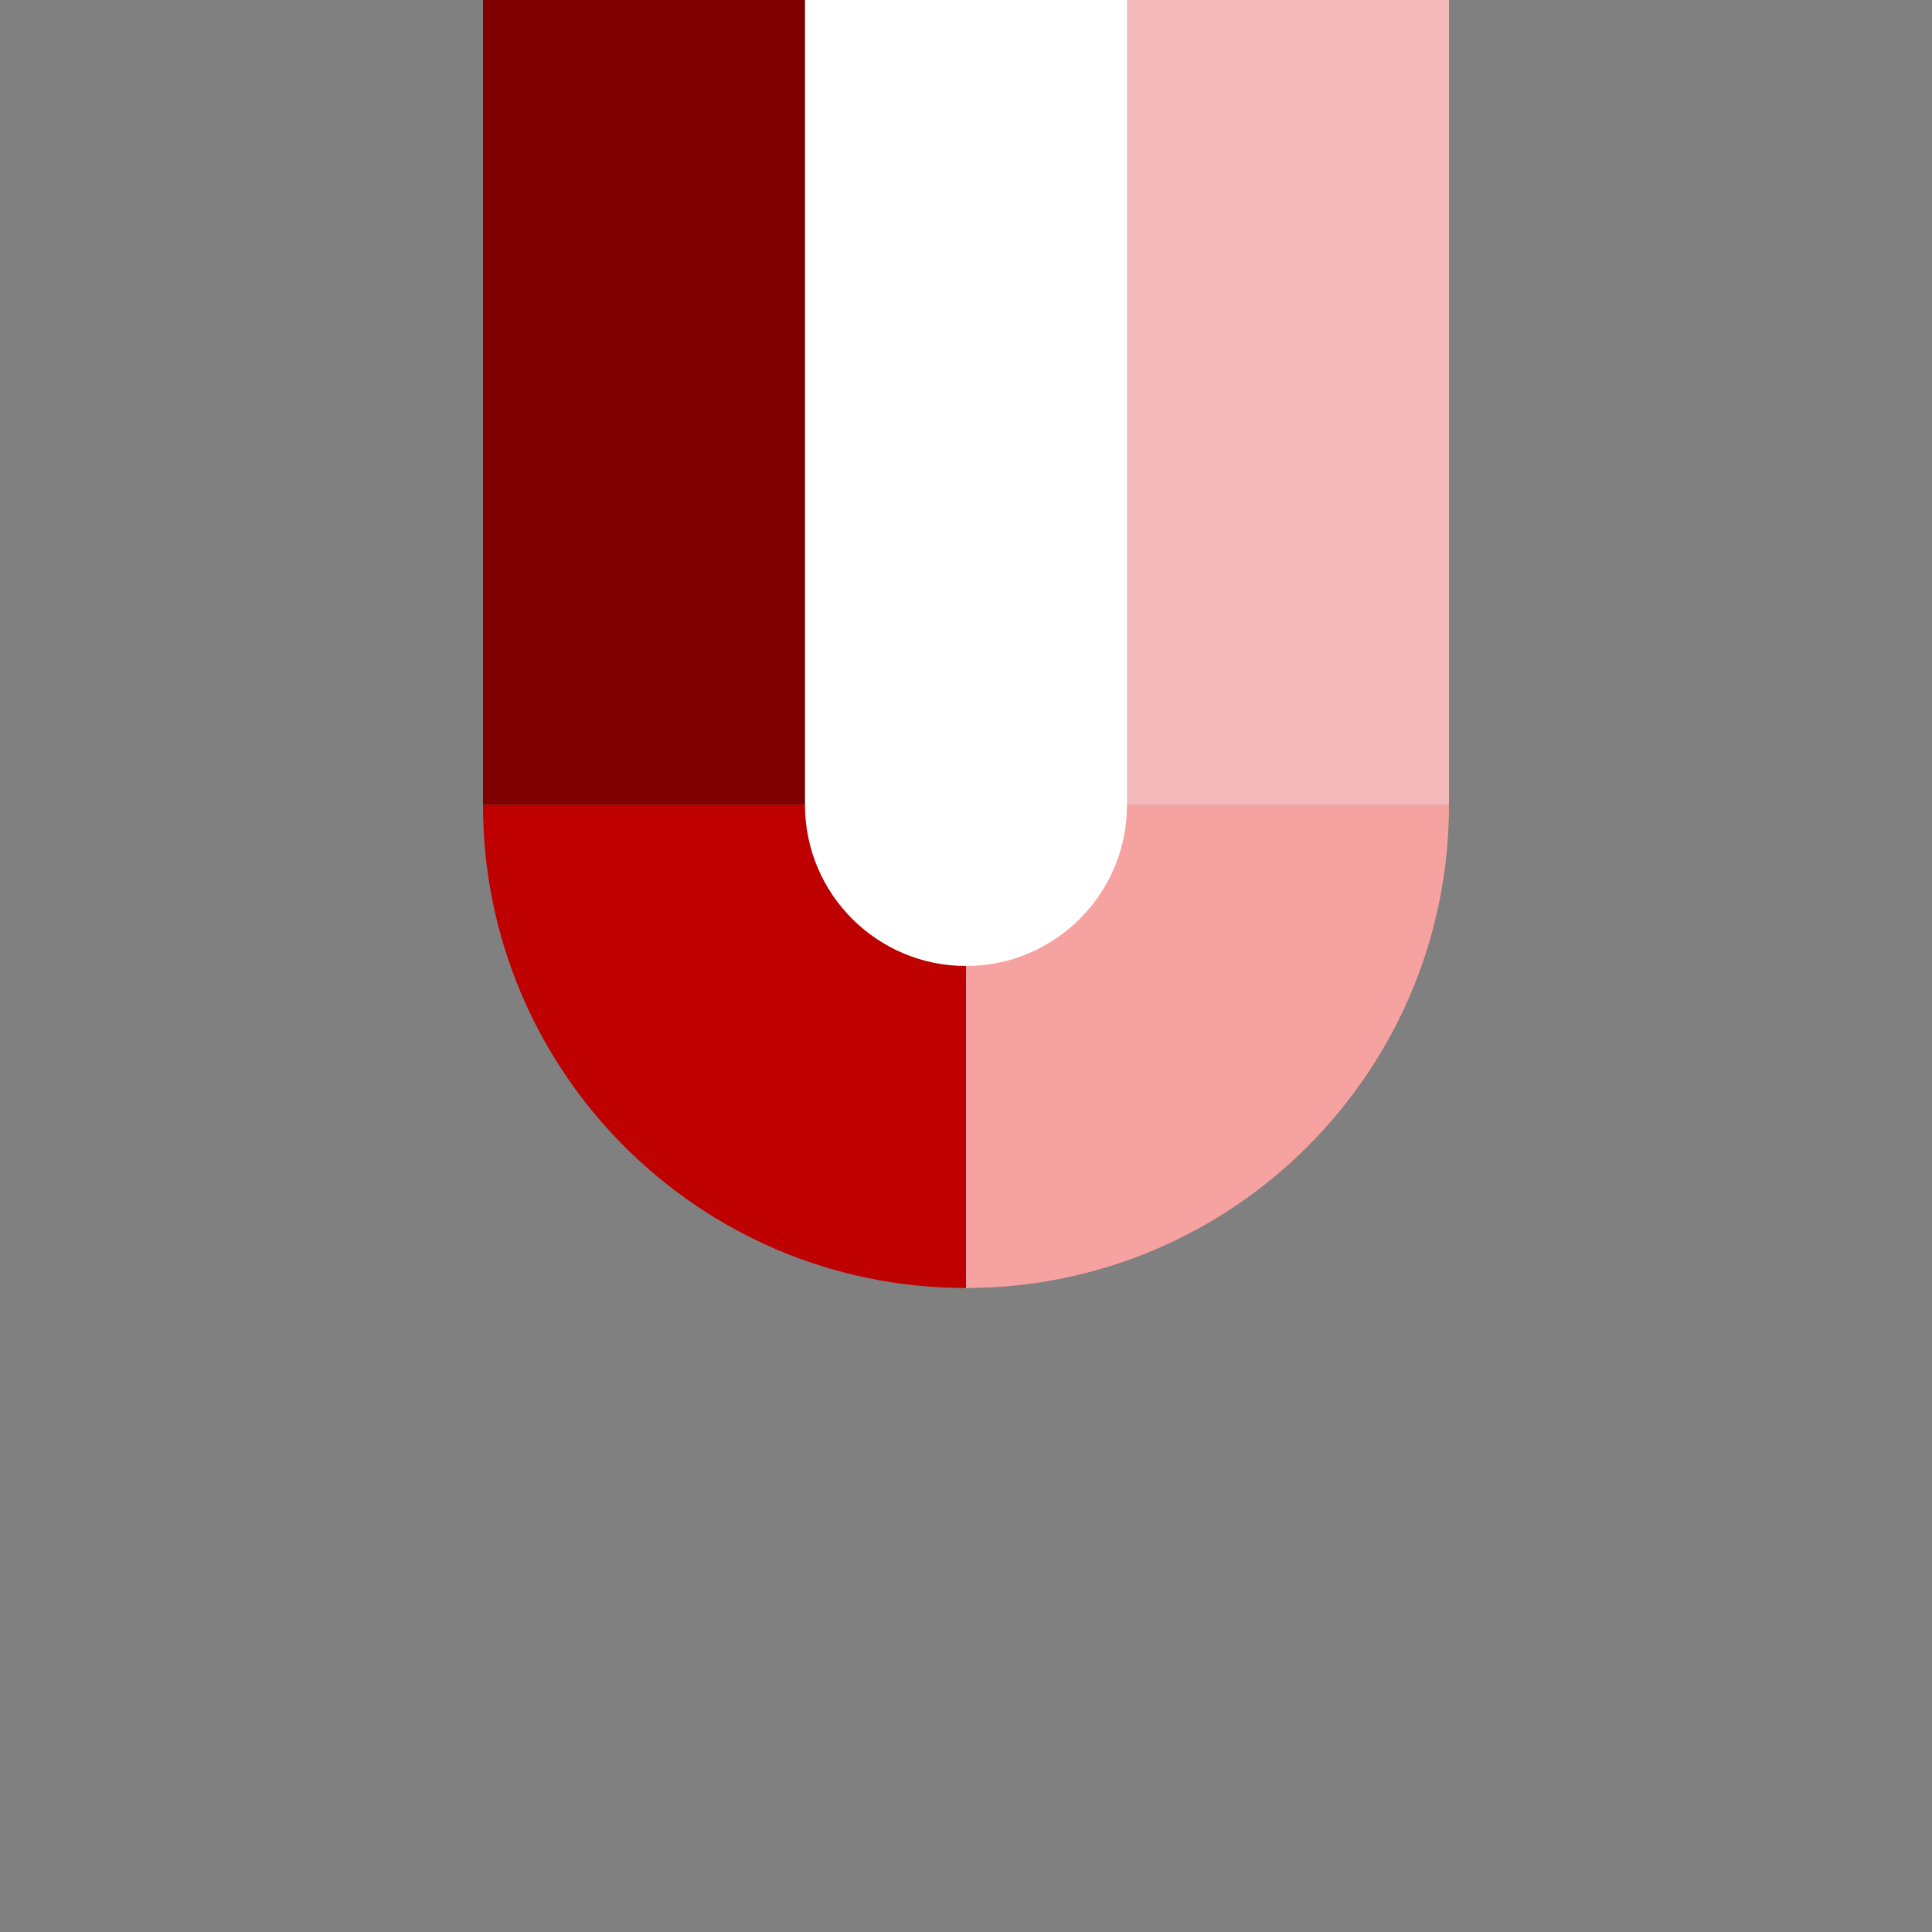 <?xml version="1.0" encoding="UTF-8"?>
<svg xmlns="http://www.w3.org/2000/svg" xmlns:xlink="http://www.w3.org/1999/xlink" contentScriptType="text/ecmascript" width="6" baseProfile="tiny" zoomAndPan="magnify" contentStyleType="text/css" viewBox="-0.5 0.5 6 6" height="6" preserveAspectRatio="xMidYMid meet" version="1.1">
    <rect x="-0.5" y="0.5" width="6" height="6" fill="#808080" stroke="none"/>
    <rect x="2.5" width="1.5" fill="#f4b9ba" y="0.5" height="2.5"/>
    <path fill="#f6a2a0" d="M 2.5 4.5 C 3.329 4.5 4.0 3.828 4.0 3.0 L 2.5 3.0 L 2.5 4.5 z "/>
    <rect x="1" width="1.5" fill="#800000" y="0.5" height="2.5"/>
    <path fill="#bf0000" d="M 2.5 4.5 L 2.5 3.0 L 1.0 3.0 C 1.0 3.828 1.671 4.5 2.5 4.5 z "/>
    <path fill="#ffffff" d="M 2.0 3.0 C 2.0 3.276 2.224 3.5 2.5 3.5 C 2.776 3.5 3.0 3.276 3.0 3.0 L 3.0 0.5 L 2.0 0.5 L 2.0 3.0 z "/>
</svg>
